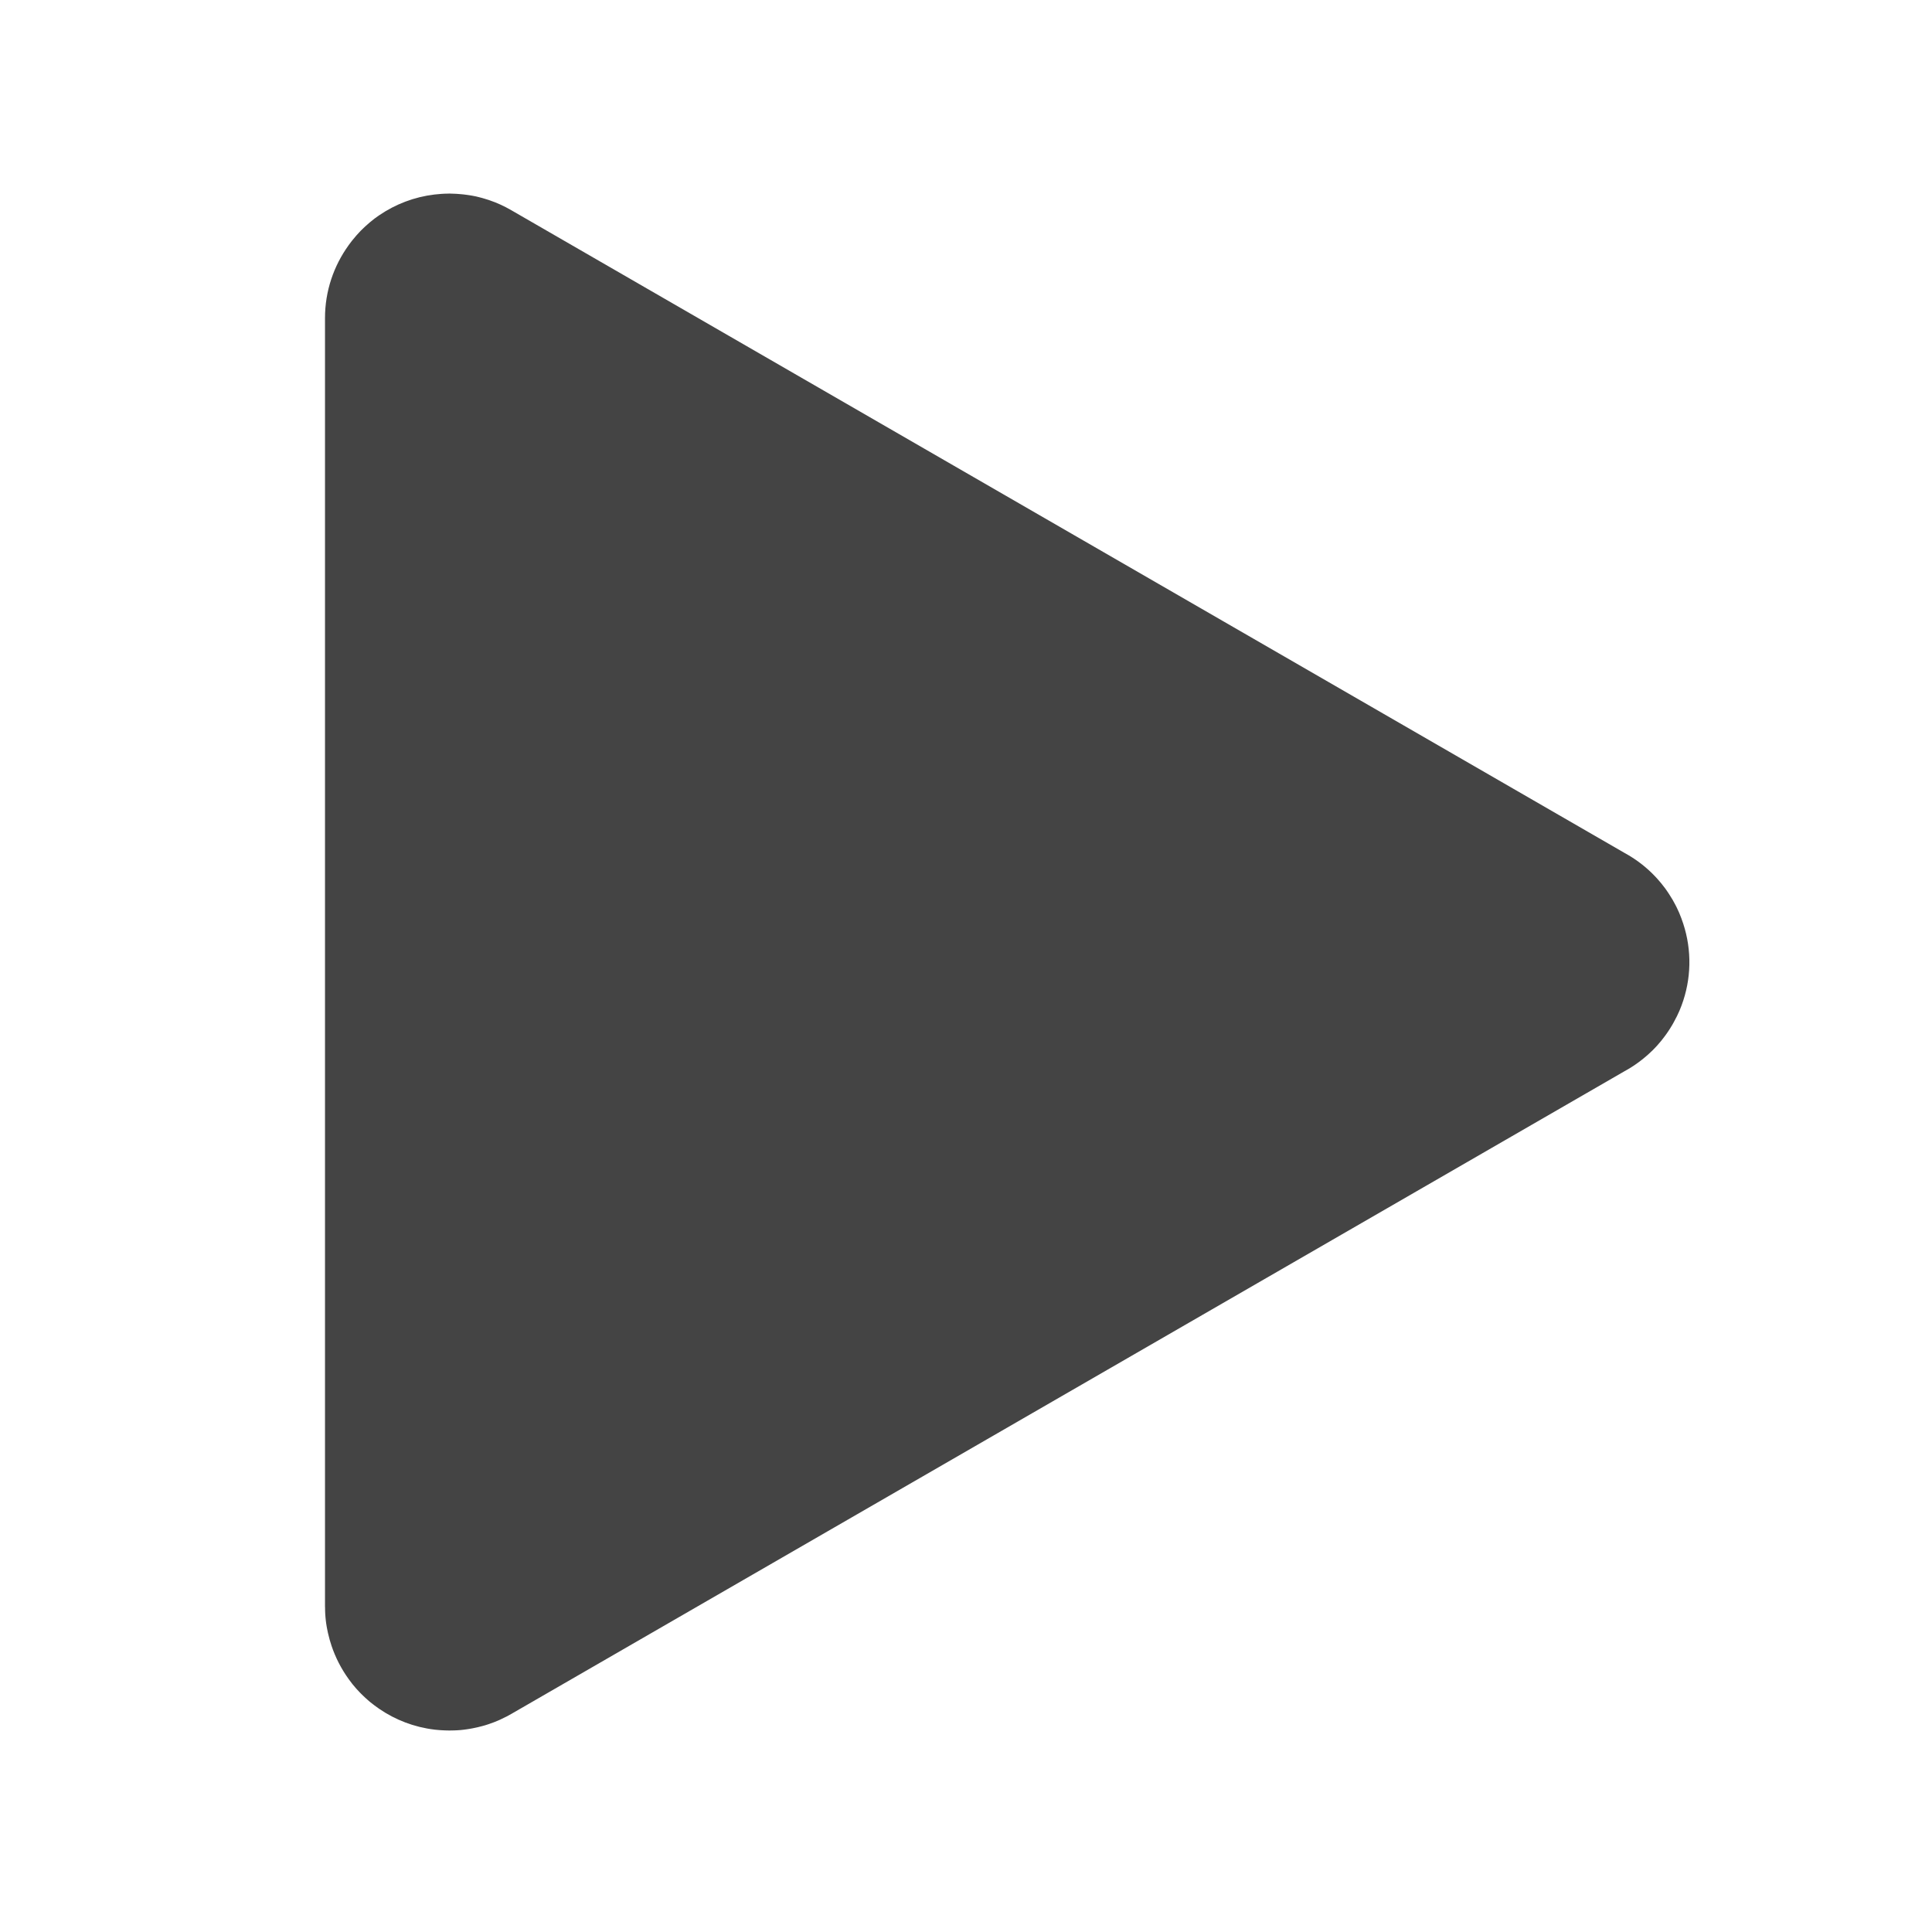 <?xml version="1.0" encoding="utf-8"?>
<!-- Generated by IcoMoon.io -->
<!DOCTYPE svg PUBLIC "-//W3C//DTD SVG 1.1//EN" "http://www.w3.org/Graphics/SVG/1.1/DTD/svg11.dtd">
<svg version="1.1" xmlns="http://www.w3.org/2000/svg" xmlns:xlink="http://www.w3.org/1999/xlink" width="32" height="32" viewBox="0 0 32 32">
<path fill="#444444" d="M27.764 16.854c0.006-0.012 0.012-0.024 0.018-0.037 0.010-0.020 0.019-0.040 0.028-0.061 0.003-0.007 0.006-0.014 0.009-0.020 0.011-0.026 0.021-0.052 0.031-0.078 0-0.001 0-0.001 0.001-0.002 0.082-0.219 0.125-0.447 0.13-0.672 0-0.016 0-0.032 0-0.047s0-0.032-0-0.047c-0.005-0.226-0.048-0.454-0.13-0.673-0-0-0-0.001-0-0.001-0.010-0.026-0.020-0.052-0.031-0.078-0.003-0.007-0.006-0.013-0.008-0.020-0.009-0.021-0.018-0.041-0.028-0.061-0.006-0.012-0.011-0.024-0.017-0.036-0.008-0.016-0.016-0.032-0.025-0.048s-0.017-0.031-0.026-0.047c-0.003-0.006-0.007-0.012-0.010-0.019s-0.009-0.014-0.013-0.021c-0.010-0.017-0.020-0.034-0.031-0.050-0.008-0.013-0.016-0.025-0.024-0.038-0.010-0.015-0.021-0.031-0.031-0.046-0.010-0.014-0.019-0.027-0.029-0.041s-0.019-0.025-0.029-0.037c-0.012-0.016-0.024-0.031-0.037-0.047-0.008-0.009-0.015-0.018-0.023-0.027-0.015-0.018-0.031-0.036-0.047-0.054-0.005-0.005-0.010-0.011-0.015-0.016-0.019-0.021-0.039-0.041-0.059-0.061-0.002-0.002-0.004-0.004-0.006-0.006-0.137-0.134-0.291-0.247-0.455-0.336l-18.431-10.641c-0.002-0.001-0.003-0.002-0.005-0.003-0.028-0.016-0.057-0.032-0.086-0.047-0.002-0.001-0.003-0.002-0.005-0.003-0.029-0.015-0.059-0.029-0.089-0.043-0.002-0.001-0.004-0.002-0.006-0.003-0.029-0.013-0.058-0.025-0.087-0.037-0.004-0.001-0.007-0.003-0.011-0.004-0.027-0.010-0.054-0.020-0.082-0.030-0.006-0.002-0.012-0.004-0.018-0.006-0.025-0.008-0.050-0.016-0.075-0.023-0.009-0.003-0.018-0.005-0.027-0.008-0.022-0.006-0.044-0.011-0.066-0.017-0.012-0.003-0.025-0.006-0.037-0.009-0.019-0.004-0.038-0.008-0.057-0.011-0.016-0.003-0.031-0.006-0.047-0.008s-0.033-0.005-0.049-0.007c-0.018-0.003-0.037-0.005-0.055-0.007-0.015-0.002-0.029-0.003-0.044-0.004-0.020-0.002-0.040-0.003-0.060-0.005-0.014-0.001-0.028-0.002-0.042-0.002-0.020-0.001-0.040-0.001-0.060-0.002-0.008-0-0.017-0.001-0.025-0.001-0.007 0-0.014 0-0.022 0.001-0.017 0-0.034 0.001-0.050 0.001-0.019 0.001-0.039 0.002-0.058 0.003-0.011 0.001-0.022 0.002-0.033 0.003-0.025 0.002-0.050 0.004-0.075 0.007-0.003 0-0.007 0.001-0.010 0.001-0.335 0.040-0.646 0.161-0.912 0.342-0.004 0.003-0.009 0.006-0.013 0.009-0.022 0.015-0.044 0.031-0.066 0.047-0.012 0.009-0.024 0.019-0.035 0.028-0.014 0.011-0.028 0.022-0.041 0.033s-0.028 0.024-0.042 0.037c-0.011 0.010-0.022 0.019-0.033 0.029-0.013 0.012-0.026 0.025-0.040 0.038-0.011 0.011-0.022 0.021-0.033 0.032s-0.021 0.022-0.032 0.034c-0.013 0.014-0.026 0.028-0.039 0.042-0.008 0.008-0.015 0.017-0.022 0.026-0.016 0.018-0.031 0.036-0.046 0.055-0.004 0.005-0.008 0.011-0.013 0.016-0.018 0.023-0.036 0.046-0.053 0.070-0.001 0.002-0.002 0.003-0.003 0.005-0.244 0.339-0.389 0.754-0.389 1.204v4.997c0 0.005 0 0.010 0 0.015v16.323c0 0.008 0.001 0.017 0.001 0.025 0 0.019 0.001 0.039 0.001 0.058 0.001 0.015 0.001 0.030 0.002 0.045 0.001 0.018 0.003 0.037 0.004 0.055 0.001 0.017 0.003 0.033 0.005 0.050s0.004 0.032 0.006 0.048c0.003 0.019 0.005 0.038 0.009 0.057 0.002 0.012 0.004 0.025 0.007 0.037 0.004 0.023 0.009 0.045 0.014 0.068 0.002 0.008 0.004 0.016 0.006 0.024 0.006 0.027 0.013 0.053 0.020 0.079 0.001 0.004 0.002 0.008 0.003 0.012 0.009 0.030 0.018 0.061 0.028 0.090 0 0 0 0 0 0.001 0.067 0.201 0.163 0.387 0.284 0.555 0.001 0.001 0.002 0.002 0.002 0.003 0.018 0.024 0.036 0.048 0.054 0.072 0.004 0.005 0.007 0.010 0.011 0.014 0.016 0.019 0.032 0.038 0.048 0.057 0.007 0.008 0.014 0.016 0.021 0.024 0.013 0.015 0.027 0.029 0.041 0.044 0.010 0.010 0.020 0.021 0.030 0.031 0.012 0.012 0.024 0.023 0.036 0.035s0.024 0.024 0.037 0.035c0.012 0.011 0.024 0.021 0.036 0.032s0.026 0.023 0.039 0.034c0.015 0.012 0.030 0.024 0.046 0.036 0.010 0.008 0.020 0.016 0.031 0.024 0.023 0.018 0.047 0.034 0.071 0.051 0.002 0.002 0.005 0.003 0.007 0.005 0.266 0.182 0.578 0.303 0.914 0.343 0.002 0 0.005 0.001 0.007 0.001 0.026 0.003 0.052 0.005 0.078 0.007 0.010 0.001 0.020 0.002 0.030 0.002 0.020 0.001 0.040 0.002 0.060 0.003 0.016 0.001 0.032 0.001 0.048 0.001 0.008 0 0.015 0.001 0.023 0.001 0.009 0 0.017-0.001 0.026-0.001 0.019-0 0.038-0.001 0.058-0.001 0.015-0.001 0.030-0.001 0.044-0.002 0.019-0.001 0.038-0.003 0.058-0.004 0.015-0.001 0.031-0.003 0.046-0.005 0.018-0.002 0.035-0.004 0.053-0.007s0.034-0.005 0.051-0.008c0.015-0.003 0.030-0.005 0.045-0.008 0.019-0.004 0.039-0.007 0.058-0.012 0.012-0.003 0.024-0.005 0.036-0.008 0.022-0.005 0.045-0.011 0.067-0.017 0.009-0.002 0.017-0.005 0.026-0.007 0.025-0.007 0.051-0.015 0.075-0.023 0.006-0.002 0.011-0.004 0.017-0.006 0.028-0.009 0.055-0.019 0.083-0.030 0.003-0.001 0.007-0.003 0.010-0.004 0.030-0.012 0.059-0.024 0.088-0.037 0.002-0.001 0.004-0.002 0.005-0.003 0.030-0.014 0.060-0.028 0.089-0.043 0.002-0.001 0.003-0.002 0.005-0.002 0.029-0.015 0.058-0.031 0.086-0.047 0.002-0.001 0.003-0.002 0.005-0.003l18.431-10.641c0.164-0.089 0.317-0.202 0.454-0.335 0.003-0.002 0.005-0.005 0.008-0.007 0.020-0.019 0.039-0.039 0.058-0.060 0.005-0.006 0.011-0.012 0.016-0.017 0.016-0.017 0.031-0.035 0.046-0.053 0.008-0.009 0.016-0.019 0.024-0.028 0.012-0.015 0.024-0.030 0.036-0.046 0.010-0.013 0.020-0.026 0.029-0.038s0.019-0.026 0.029-0.040c0.011-0.015 0.022-0.031 0.032-0.047 0.008-0.012 0.016-0.025 0.024-0.037 0.011-0.017 0.021-0.034 0.031-0.051 0.004-0.007 0.009-0.013 0.012-0.020s0.007-0.012 0.010-0.018c0.009-0.016 0.018-0.032 0.026-0.048s0.016-0.031 0.024-0.047z"></path>
</svg>
